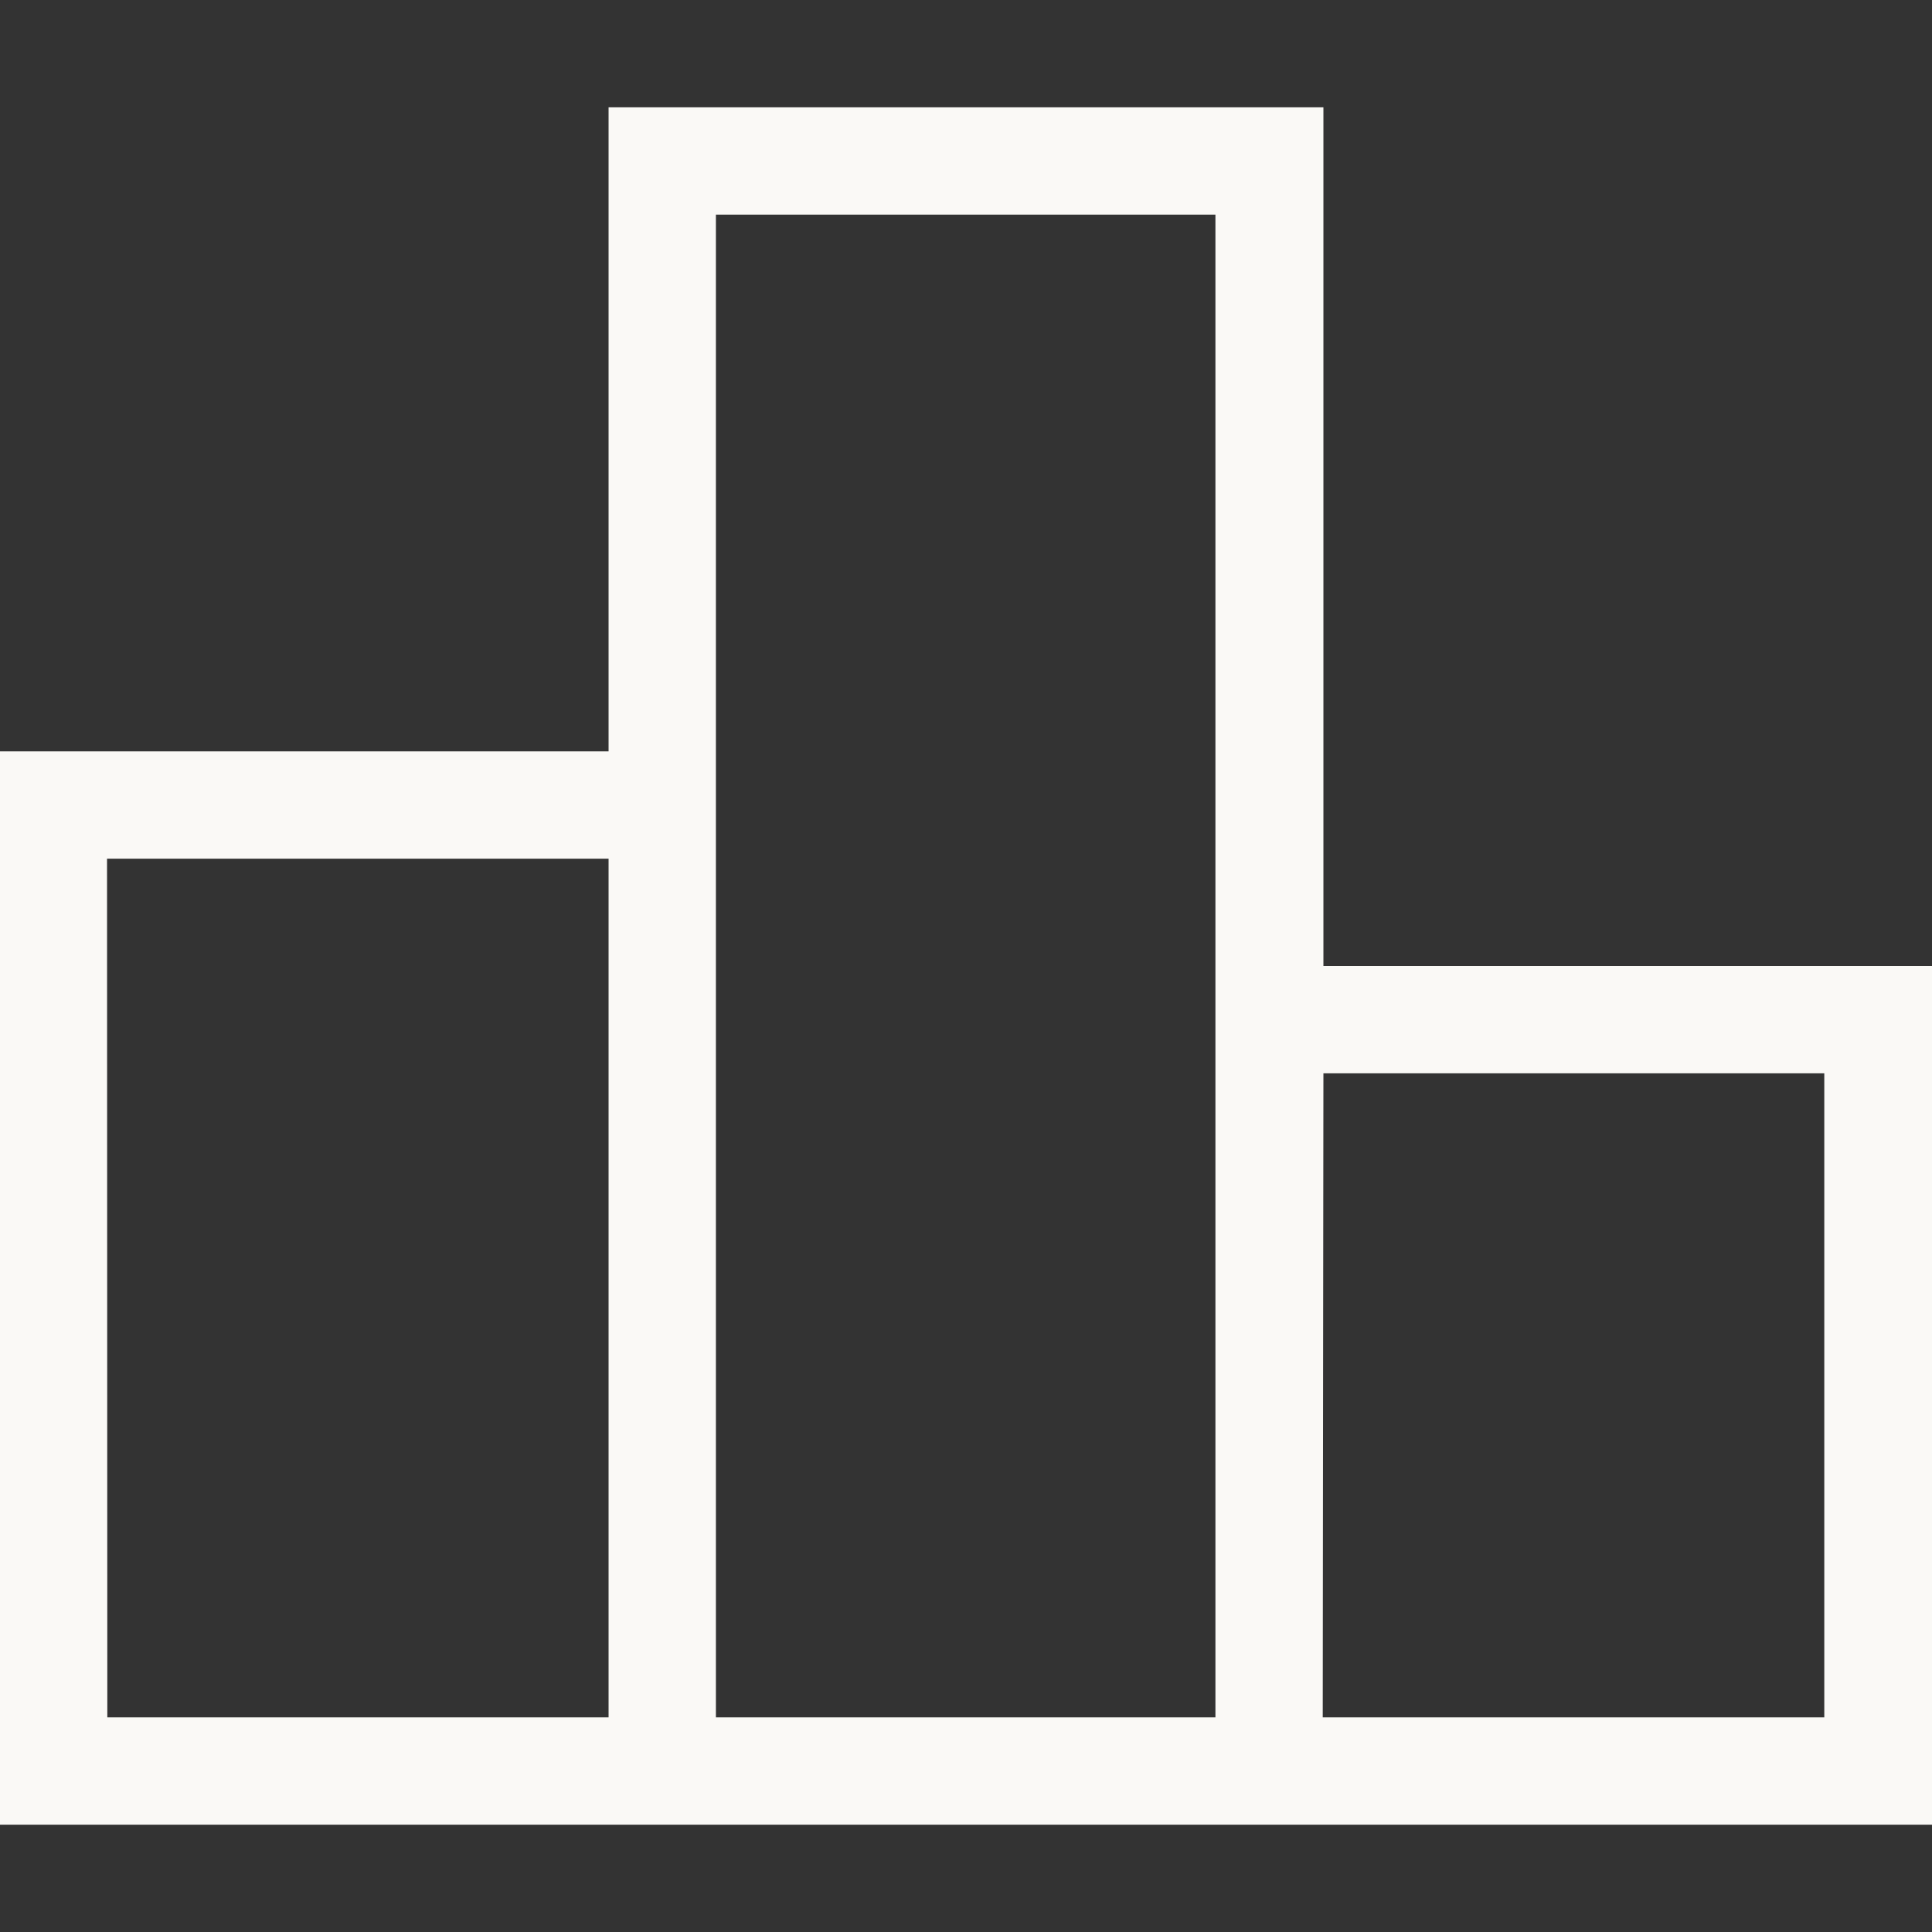 <svg xmlns="http://www.w3.org/2000/svg" width="20" height="20" viewBox="0 0 20 20">
  <rect x="0" y="0" width="20" height="20" fill="#333333" stroke="none"/>
  <g id="Group_405" data-name="Group 405" transform="translate(-471 -439)">
    <rect id="Rectangle_186" data-name="Rectangle 186" width="20" height="20" transform="translate(471 439)" fill="rgba(255,255,255,0)"/>
    <path id="leaderboard_FILL0_wght200_GRAD0_opsz24" d="M121.111-783.333H126.3v-8.889h-5.192Zm6.3,0h5.171v-15.556h-5.171Zm6.282,0h5.192V-790H133.7ZM120-782.222v-11.111h6.3V-800H133.7v8.889H140v8.889Z" transform="translate(351 1240.111)" fill="#faf9f6"/>
  </g>
</svg>
